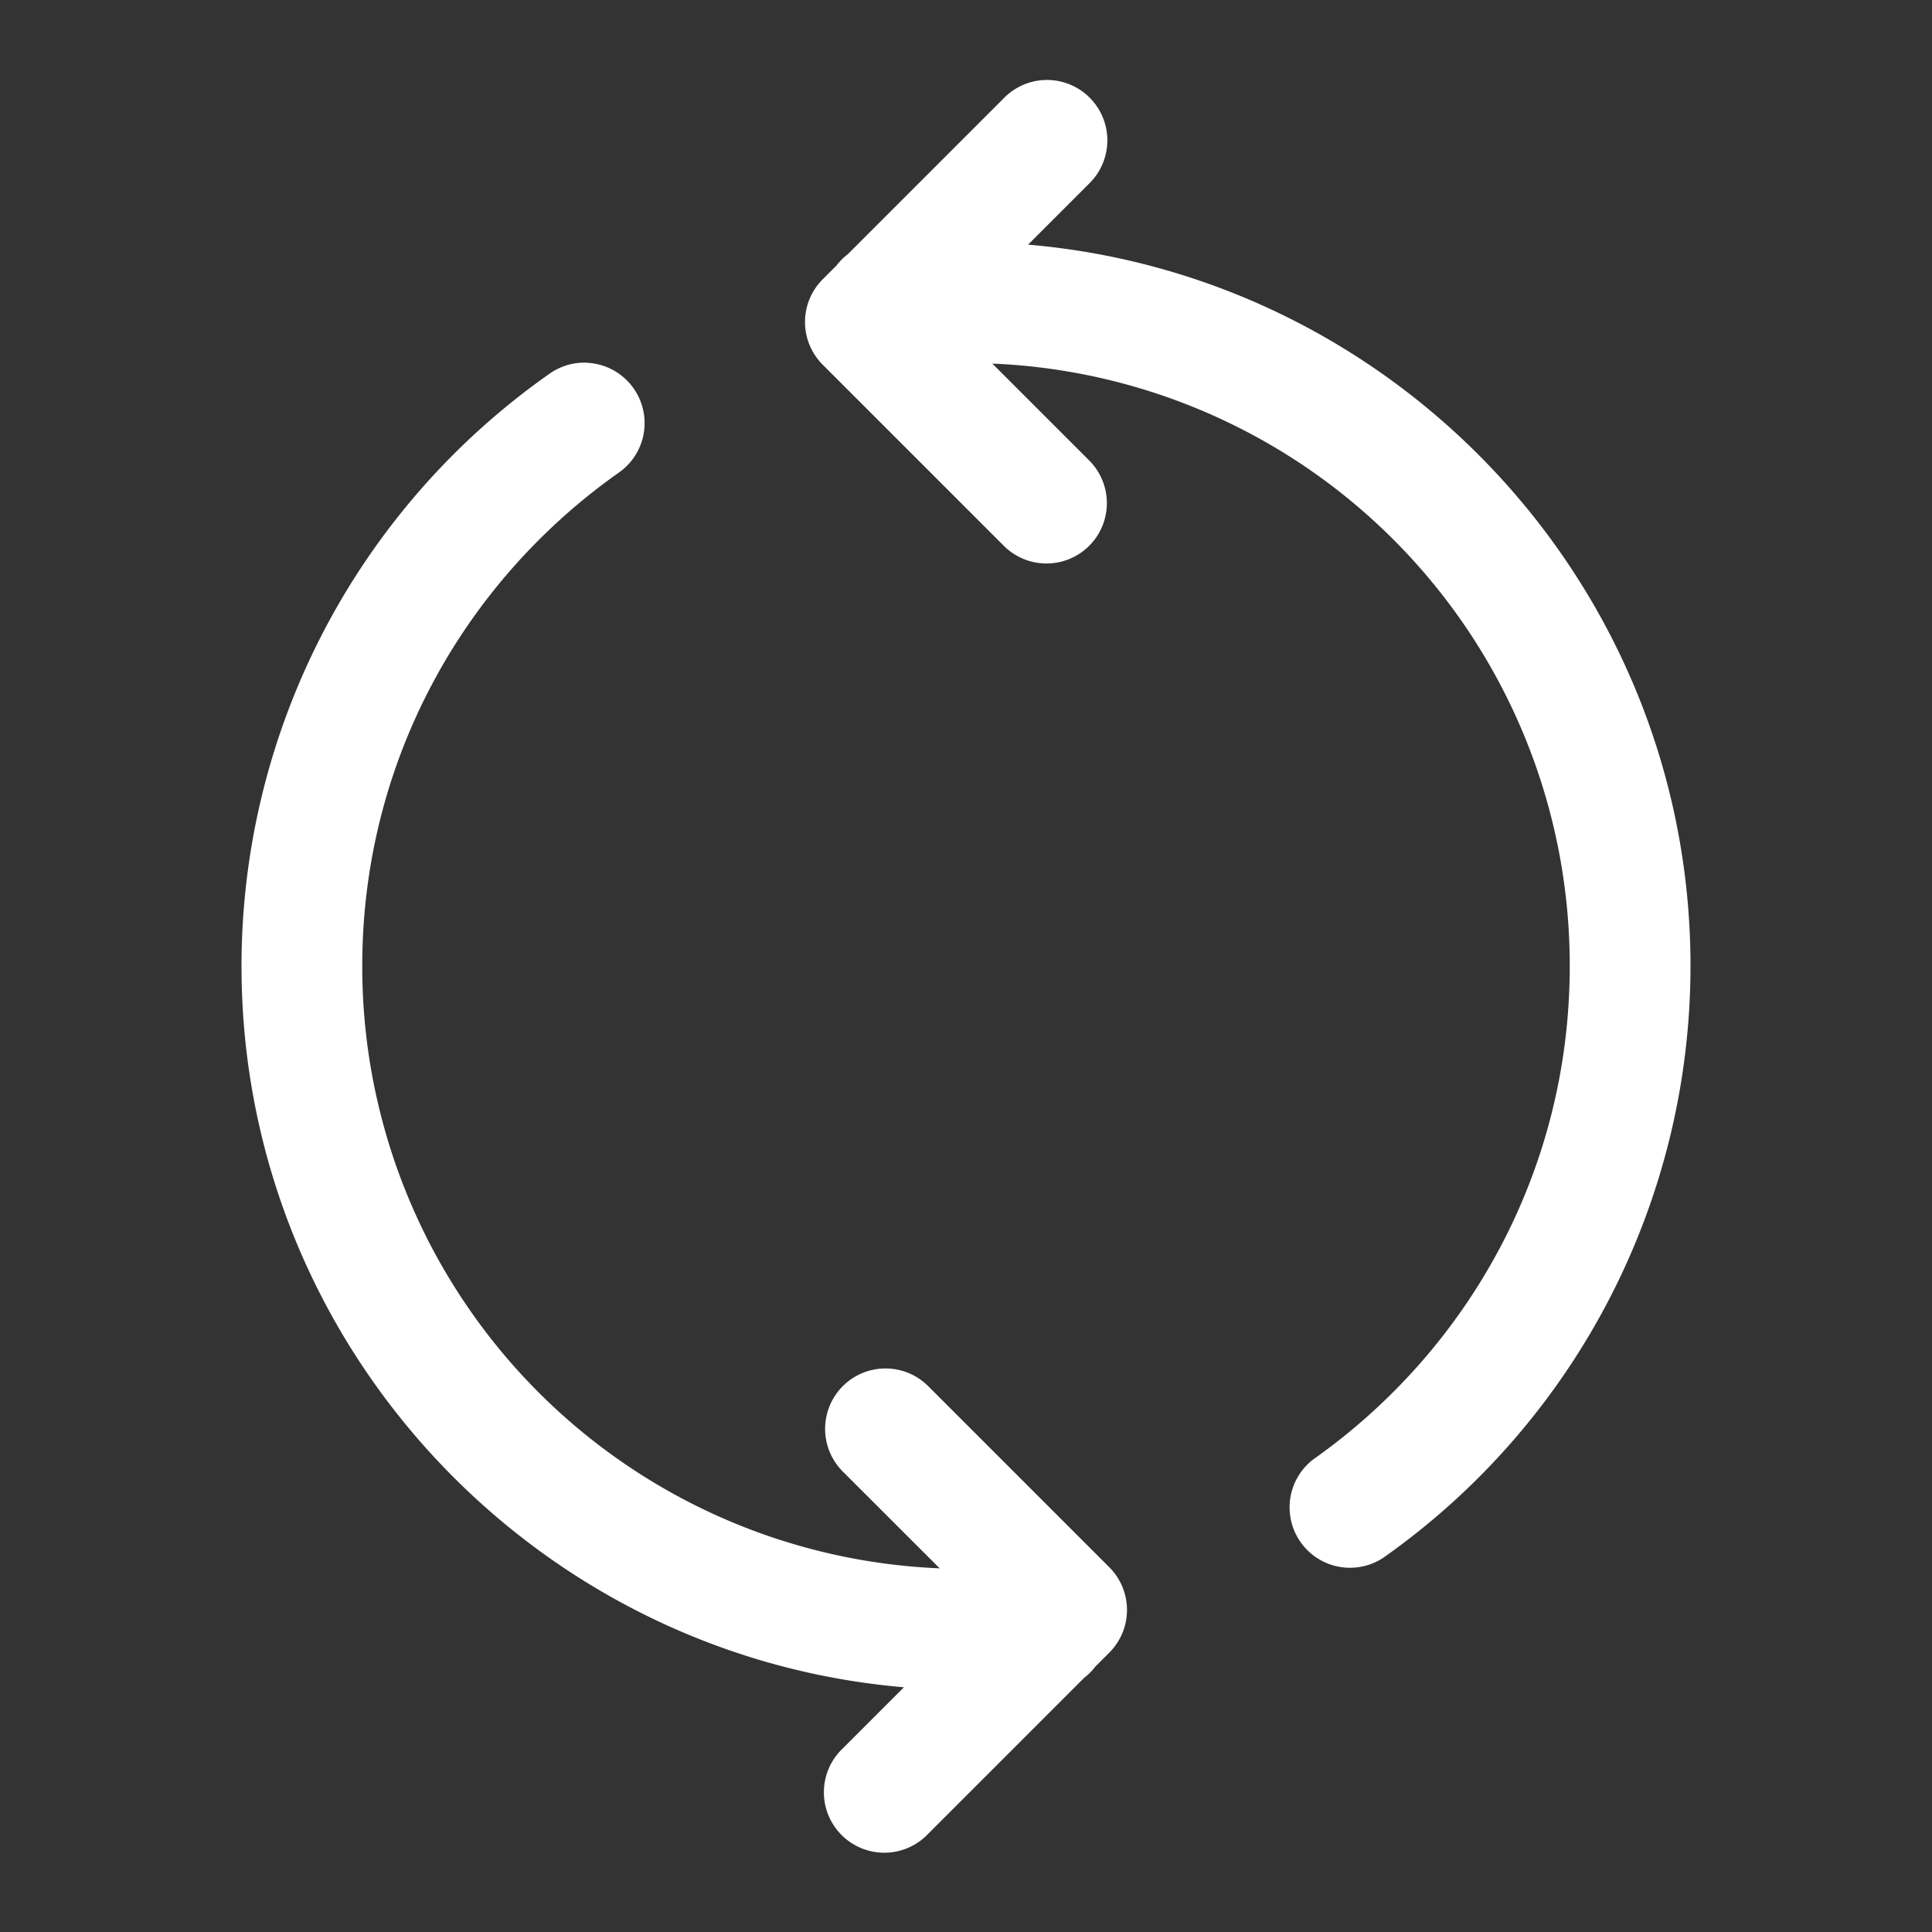 <svg width="30" height="30" fill="none" xmlns="http://www.w3.org/2000/svg"><rect width="100%" height="100%" fill="#333333" stroke="none"/><path d="M16.232 1.242a.937.937 0 00-.645.283l-2.42 2.42a.938.938 0 00-.176.176l-.216.216a.937.937 0 000 1.326l2.812 2.812a.936.936 0 101.326-1.325l-1.504-1.504A9.352 9.352 0 0124.375 15c0 3.173-1.573 5.96-3.978 7.658a.938.938 0 001.081 1.532A11.24 11.24 0 0026.25 15c0-5.877-4.534-10.71-10.286-11.201l.949-.949a.938.938 0 00-.681-1.608zm-7.12 4.39a.938.938 0 00-.59.179A11.24 11.24 0 003.75 15c0 5.876 4.534 10.709 10.286 11.2l-.949.949a.938.938 0 101.326 1.326l2.42-2.42a.942.942 0 00.176-.177l.216-.216a.937.937 0 000-1.326l-2.812-2.812a.937.937 0 10-1.326 1.326l1.504 1.503A9.352 9.352 0 015.625 15c0-3.172 1.573-5.959 3.978-7.657a.938.938 0 00-.492-1.71z" fill="#fff"/></svg>